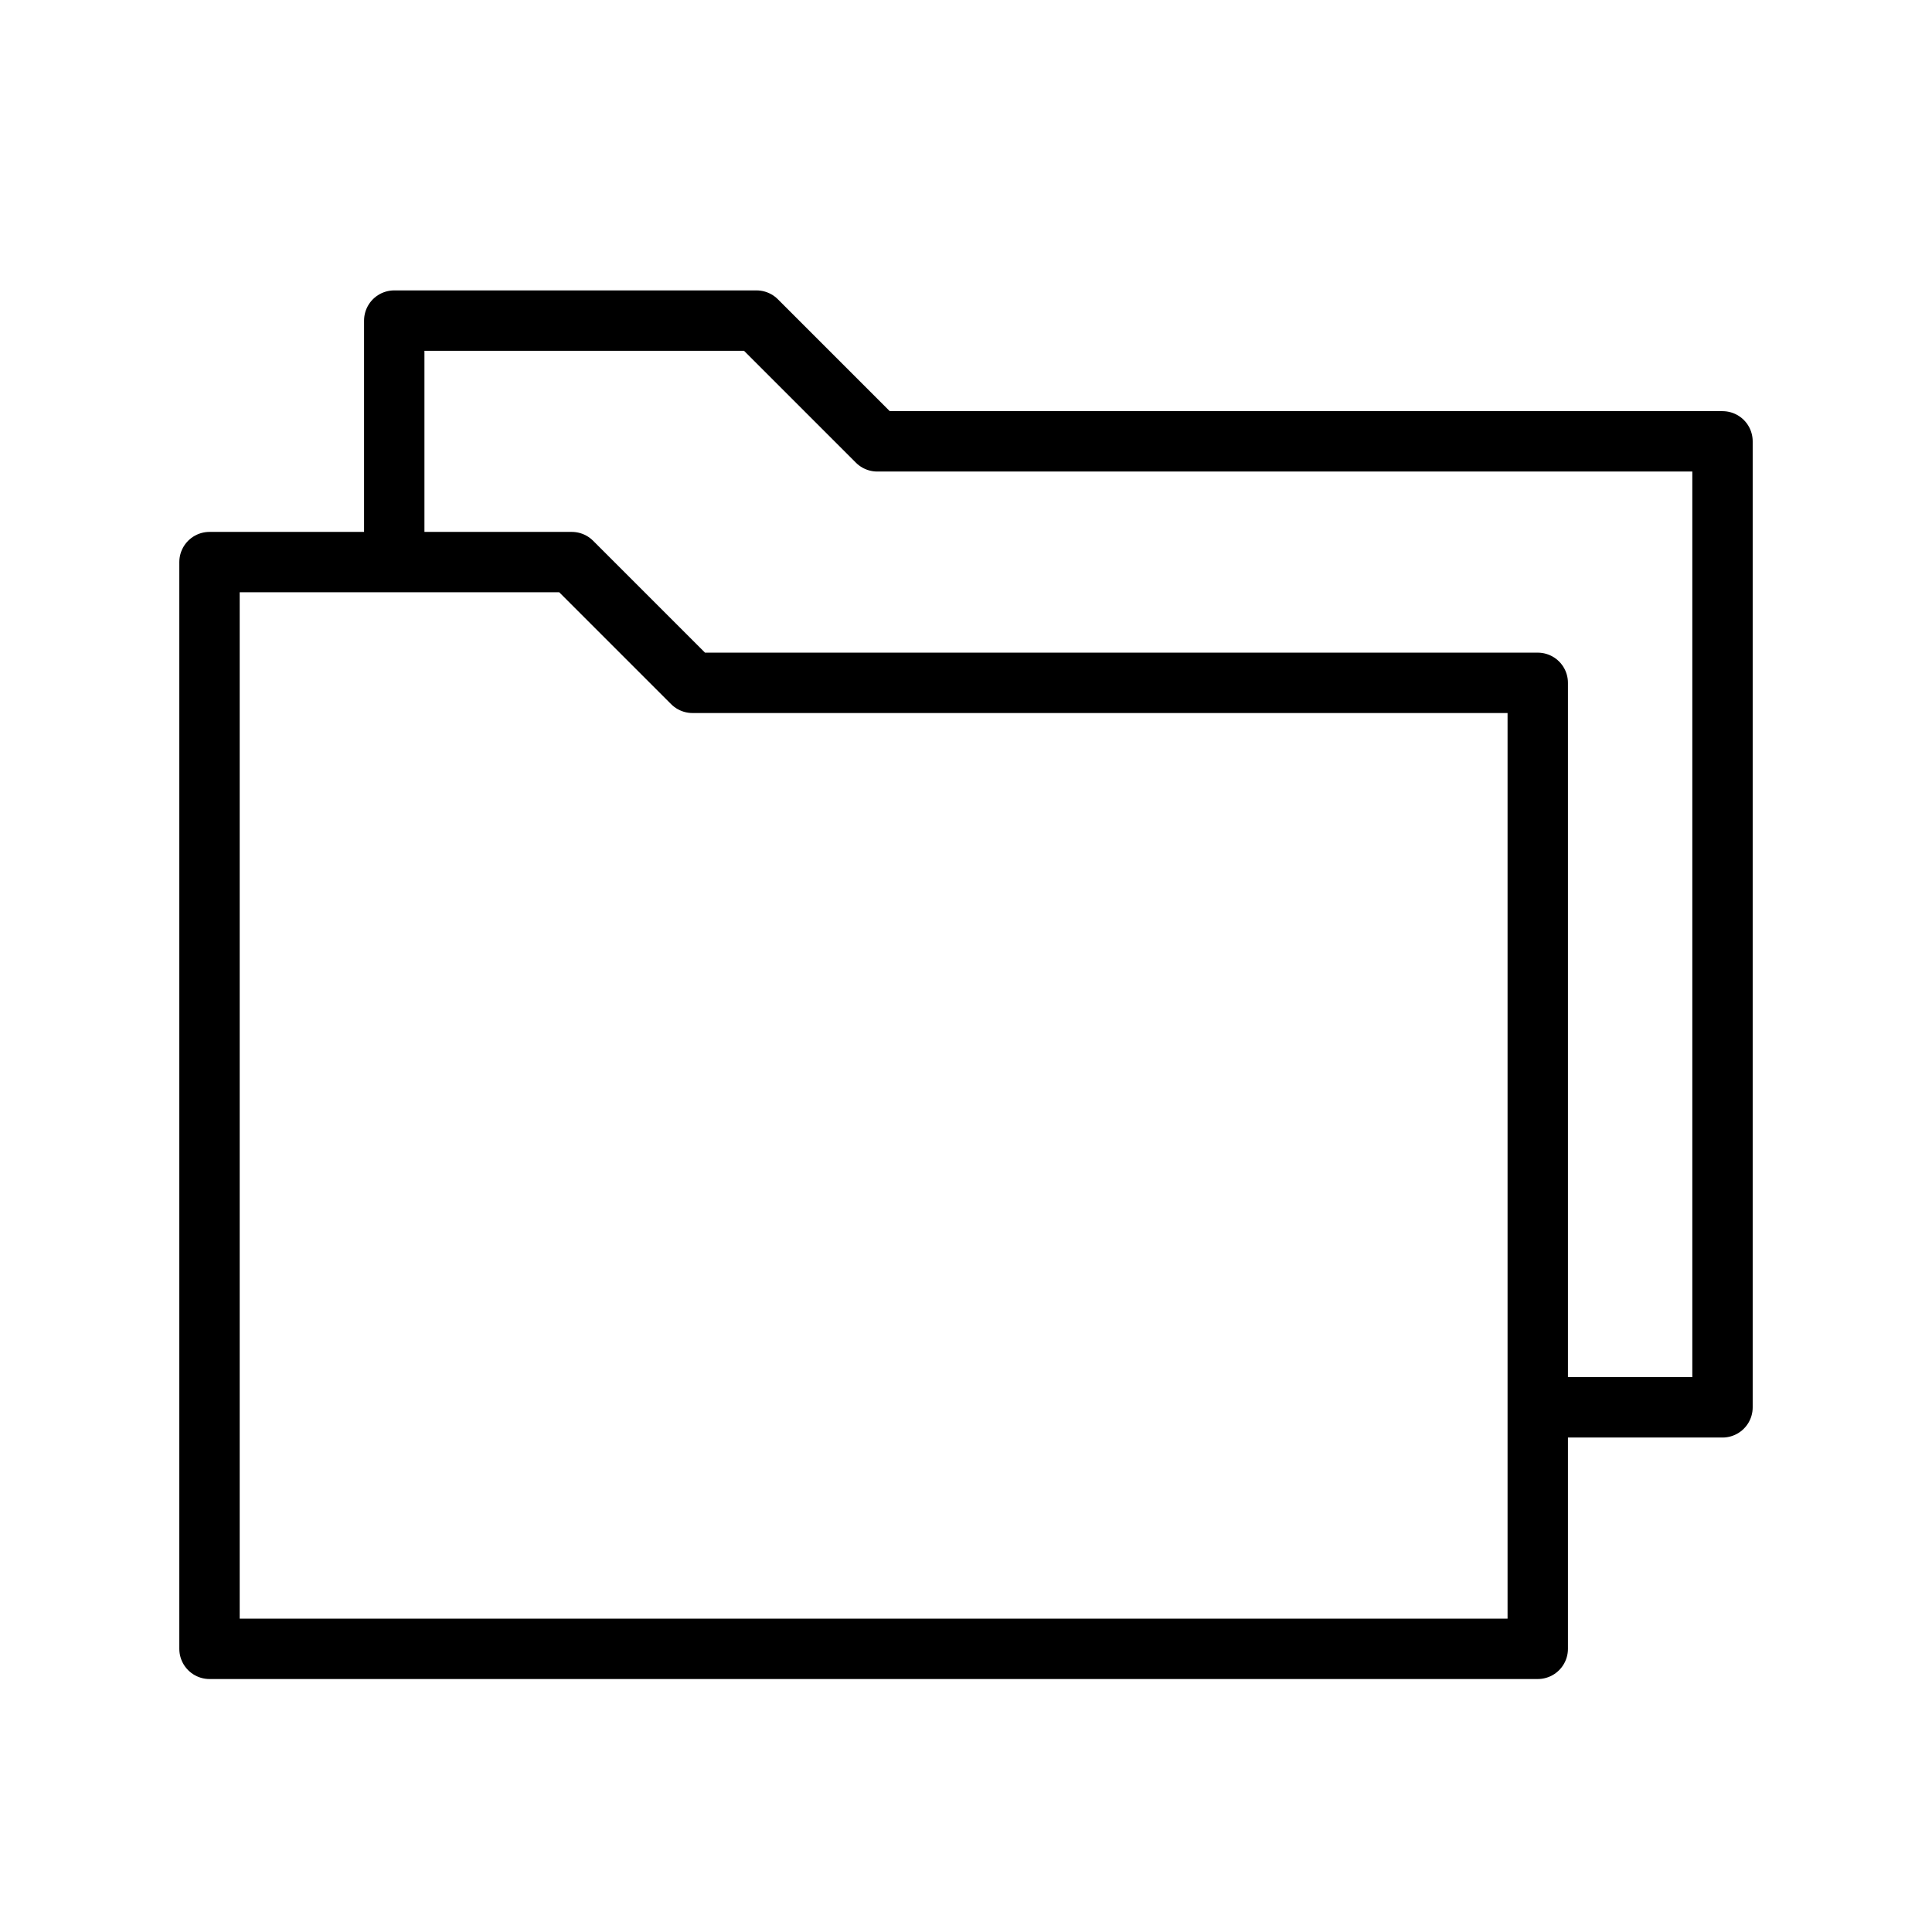 <svg xmlns="http://www.w3.org/2000/svg" viewBox="0 0 32 32"><defs><style>.cls-1{fill:none;stroke:#000;stroke-linejoin:round;}</style></defs><title>icon_cat</title><g id="cat"><polyline class="cls-1" points="25.47 23.31 28.53 23.31 28.53 7.31 14.53 7.31 12.53 5.31 6.53 5.31 6.53 9.31"/><polygon class="cls-1" points="17.52 11.31 11.47 11.31 9.47 9.31 3.47 9.31 3.47 11.31 3.47 27.31 25.47 27.31 25.47 11.31 17.52 11.31"/></g></svg>